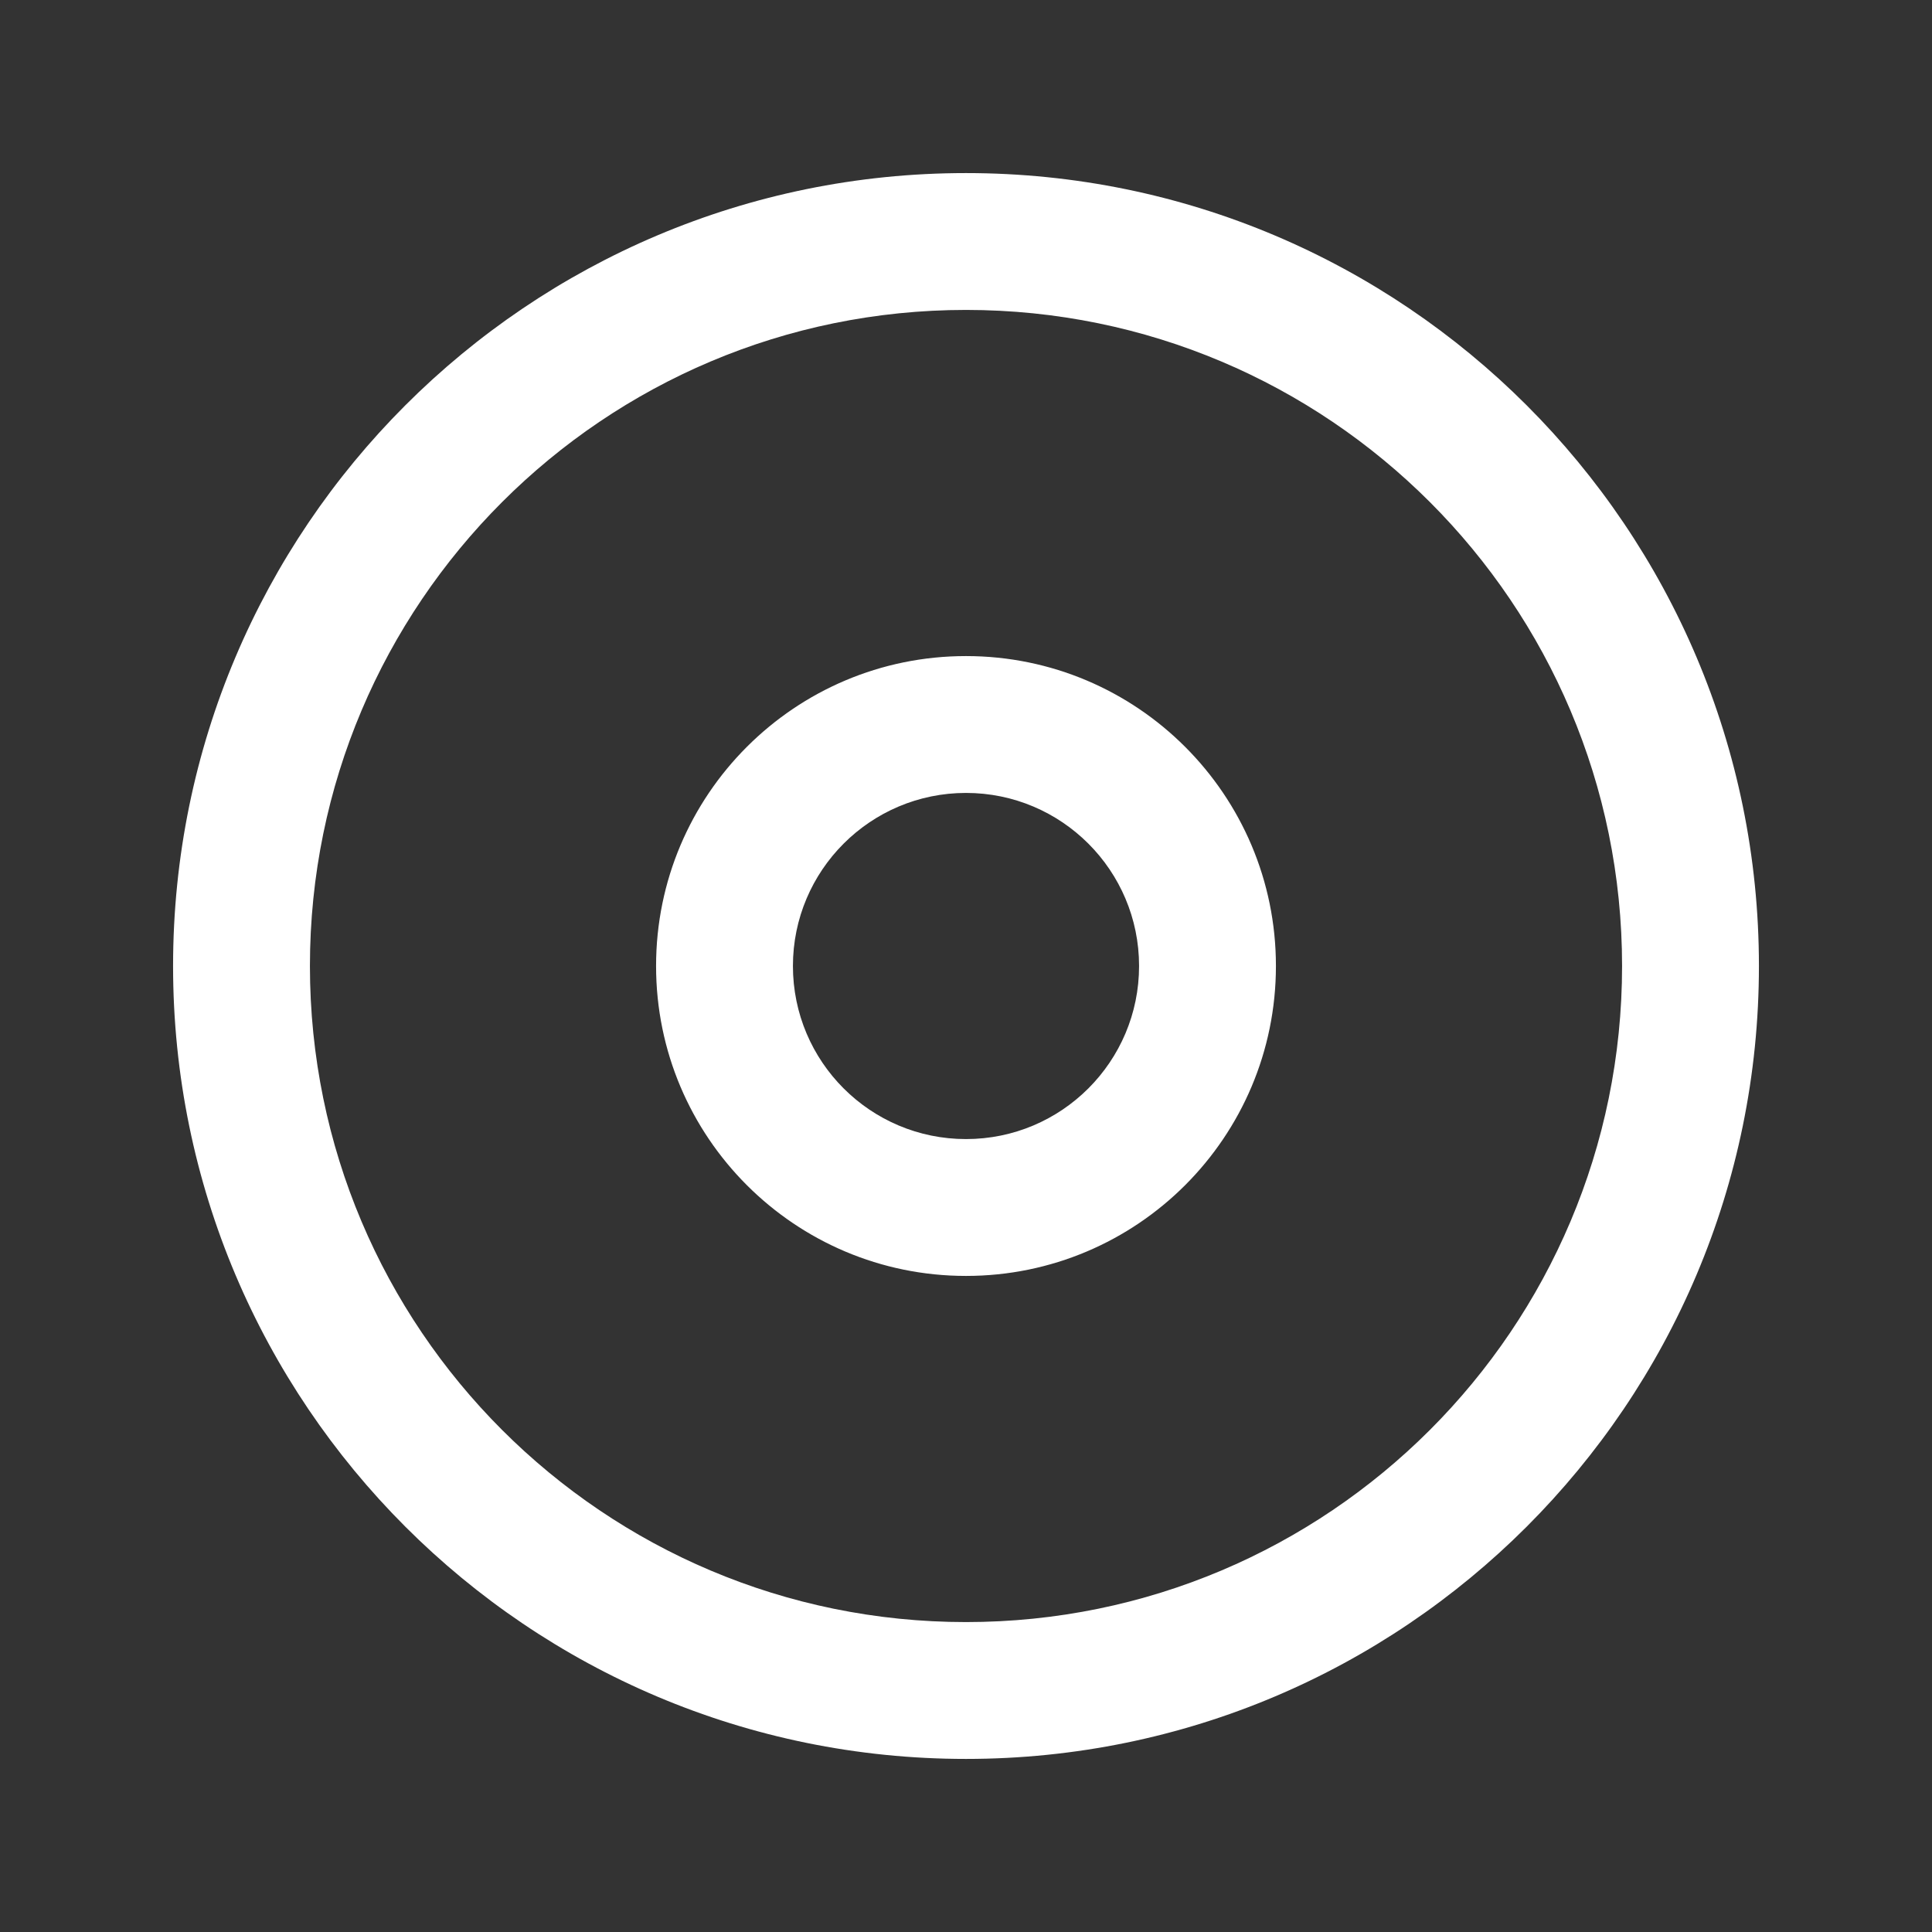                                 <svg
                                    width="24"
                                    height="24"
                                    viewBox="0 0 24 24"
                                    fill="none"
                                    xmlns="http://www.w3.org/2000/svg"
                                >
                                    <rect x="0" y="0" width="24" height="24" fill="#333333" stroke="none"/>
                                    <path
                                        fillRule="evenodd"
                                        clipRule="evenodd"
                                        d="M3.85 12C3.85 7.499 7.499 3.85 12 3.85C16.501 3.85 20.15 7.499 20.15 12C20.15 16.502 16.501 20.15 12 20.15C7.499 20.15 3.85 16.502 3.85 12ZM12 2.15C6.56 2.15 2.15 6.56 2.15 12C2.15 17.44 6.56 21.85 12 21.85C17.44 21.85 21.85 17.44 21.85 12C21.85 6.56 17.44 2.15 12 2.15ZM9.85 12C9.85 10.813 10.813 9.85 12 9.85C13.187 9.85 14.15 10.813 14.15 12C14.15 13.188 13.187 14.15 12 14.15C10.813 14.15 9.85 13.188 9.85 12ZM12 8.15C9.874 8.15 8.15 9.874 8.15 12C8.15 14.127 9.874 15.85 12 15.85C14.126 15.85 15.85 14.127 15.85 12C15.85 9.874 14.126 8.15 12 8.15Z"
                                        fill="#FFFFFF"
                                    />
                                </svg>
